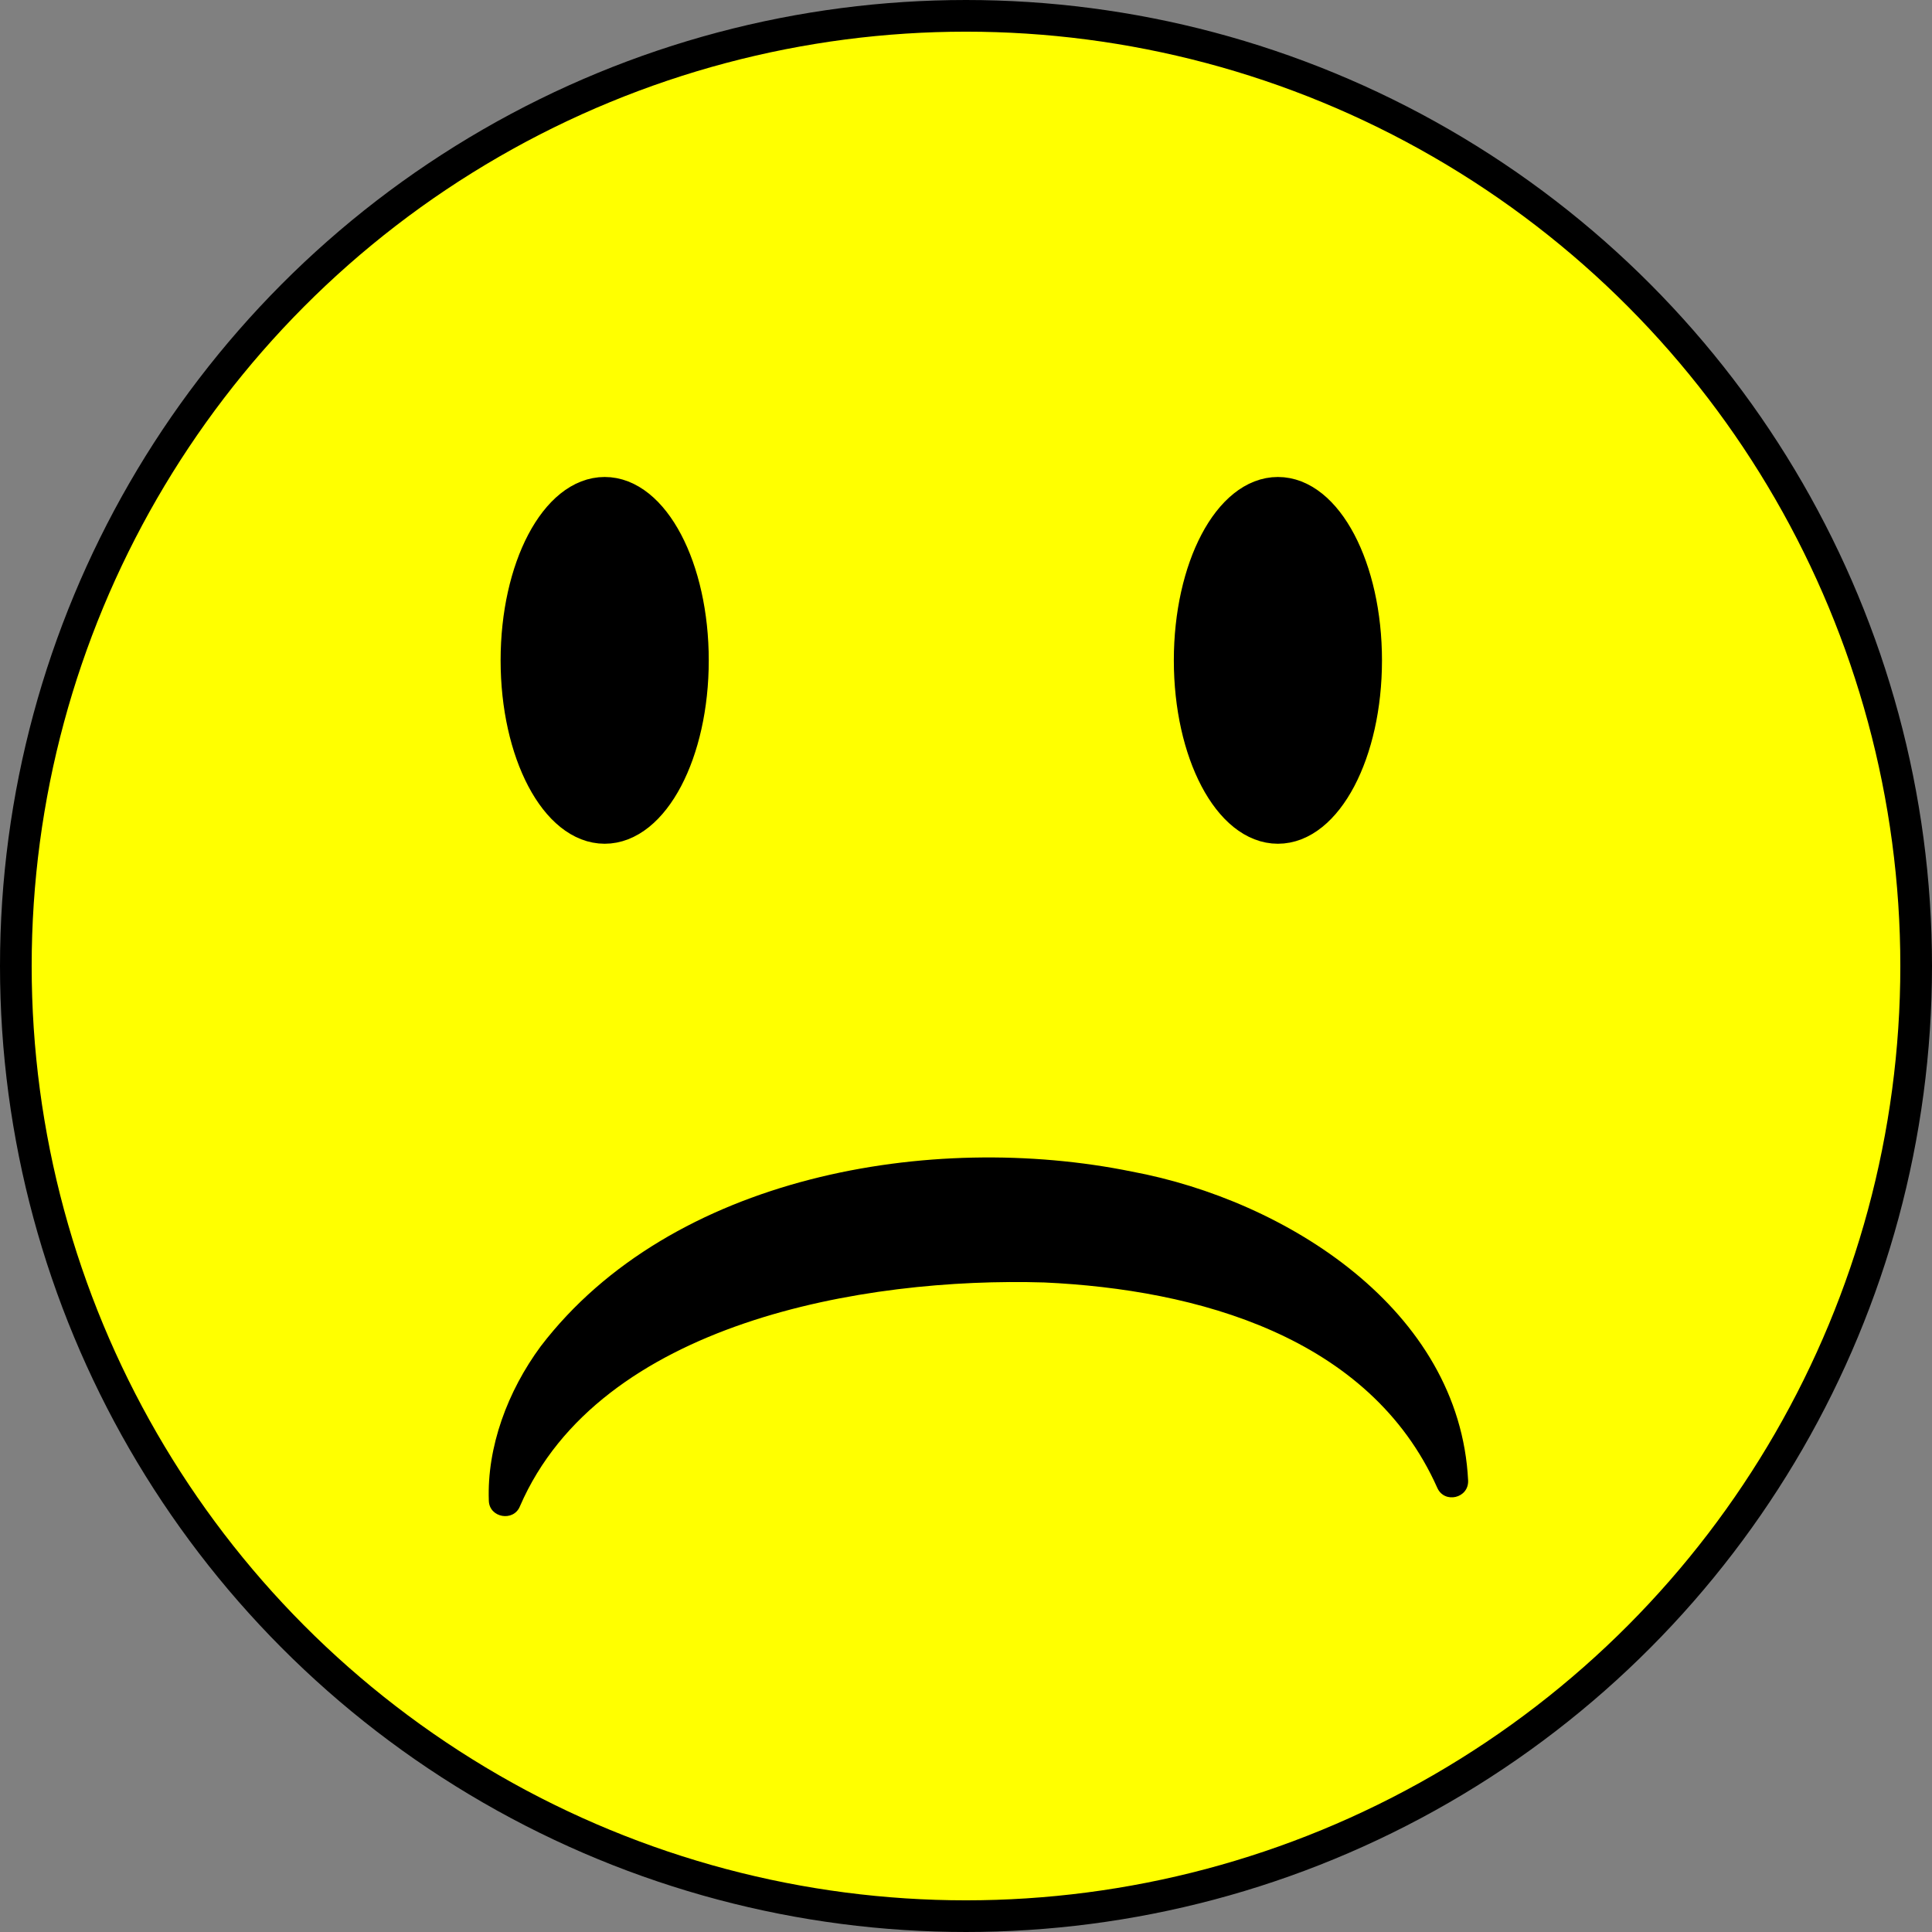 <?xml version="1.0" encoding="UTF-8"?>
<svg id="Layer_2" xmlns="http://www.w3.org/2000/svg" viewBox="0 0 305 305">
  <rect x="0" y="0" width="305" height="305" fill="#808080" stroke="none"/>
  <defs>
    <style>
      .cls-1 {
        fill: #ff0;
      }

      .cls-1, .cls-2 {
        stroke: #000;
        stroke-miterlimit: 10;
        stroke-width: 5px;
      }
    </style>
  </defs>
  <g id="Layer_1-2" data-name="Layer_1">
    <g>
      <circle class="cls-1" cx="152.5" cy="152.5" r="150"/>
      <ellipse class="cls-2" cx="95.46" cy="104.25" rx="13.93" ry="26.45"/>
      <ellipse class="cls-2" cx="201.74" cy="104.25" rx="13.93" ry="26.45"/>
      <path d="M226.9,234.88c-10.65-23.91-37.99-31.32-62.03-32.42-28.47-.87-70.21,6.31-82.78,35.31-.99,2.52-4.85,1.86-4.92-.86-.31-8.49,2.96-17.28,8.19-24.37,20.61-26.96,61.64-34.04,93.3-27.59,24.32,4.52,51.78,21.76,53.11,48.8.09,2.79-3.75,3.67-4.87,1.13h0Z"/>
    </g>
  </g>
</svg>